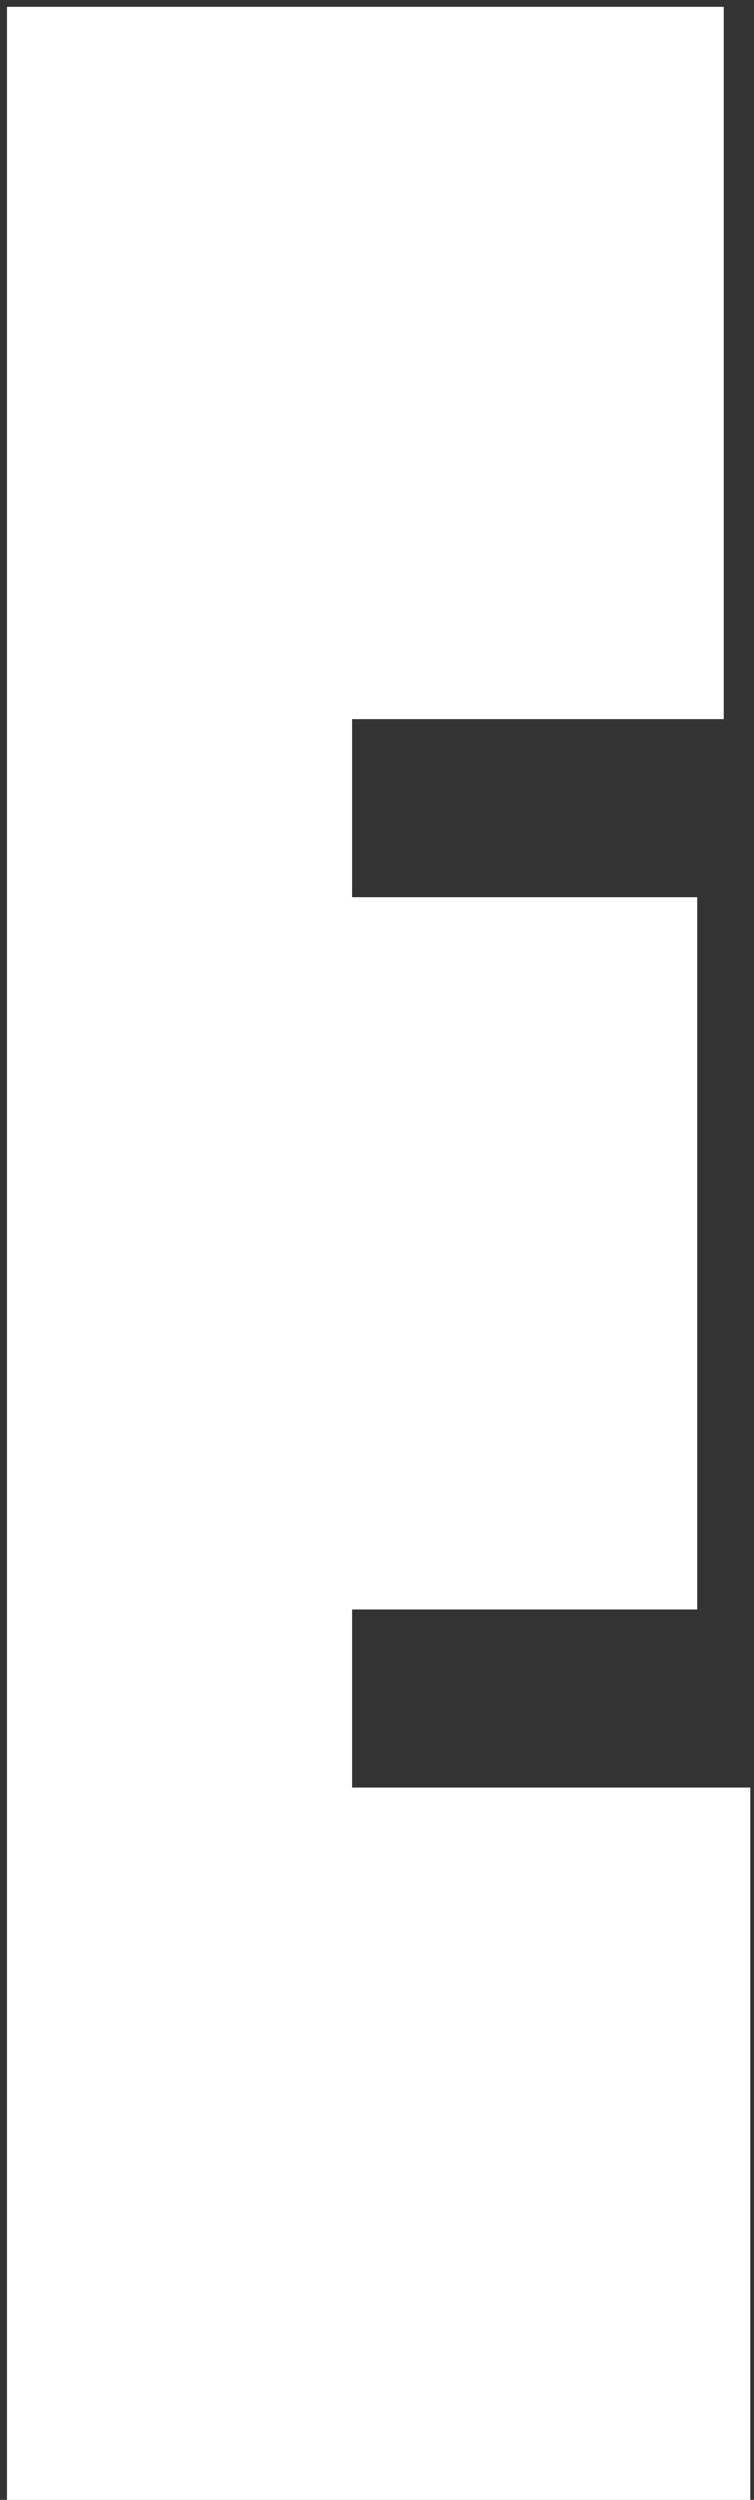 <svg width="89" height="295" viewBox="0 0 89 295" fill="none" xmlns="http://www.w3.org/2000/svg">
<rect x="0" y="0" width="89" height="295" fill="#333333" stroke="none"/>
<path d="M41.56 189.931V210.945H88.563V295H0.823V0.806H85.43V84.862H41.56V105.876H82.296V189.931H41.56Z" fill="white"/>
</svg>
